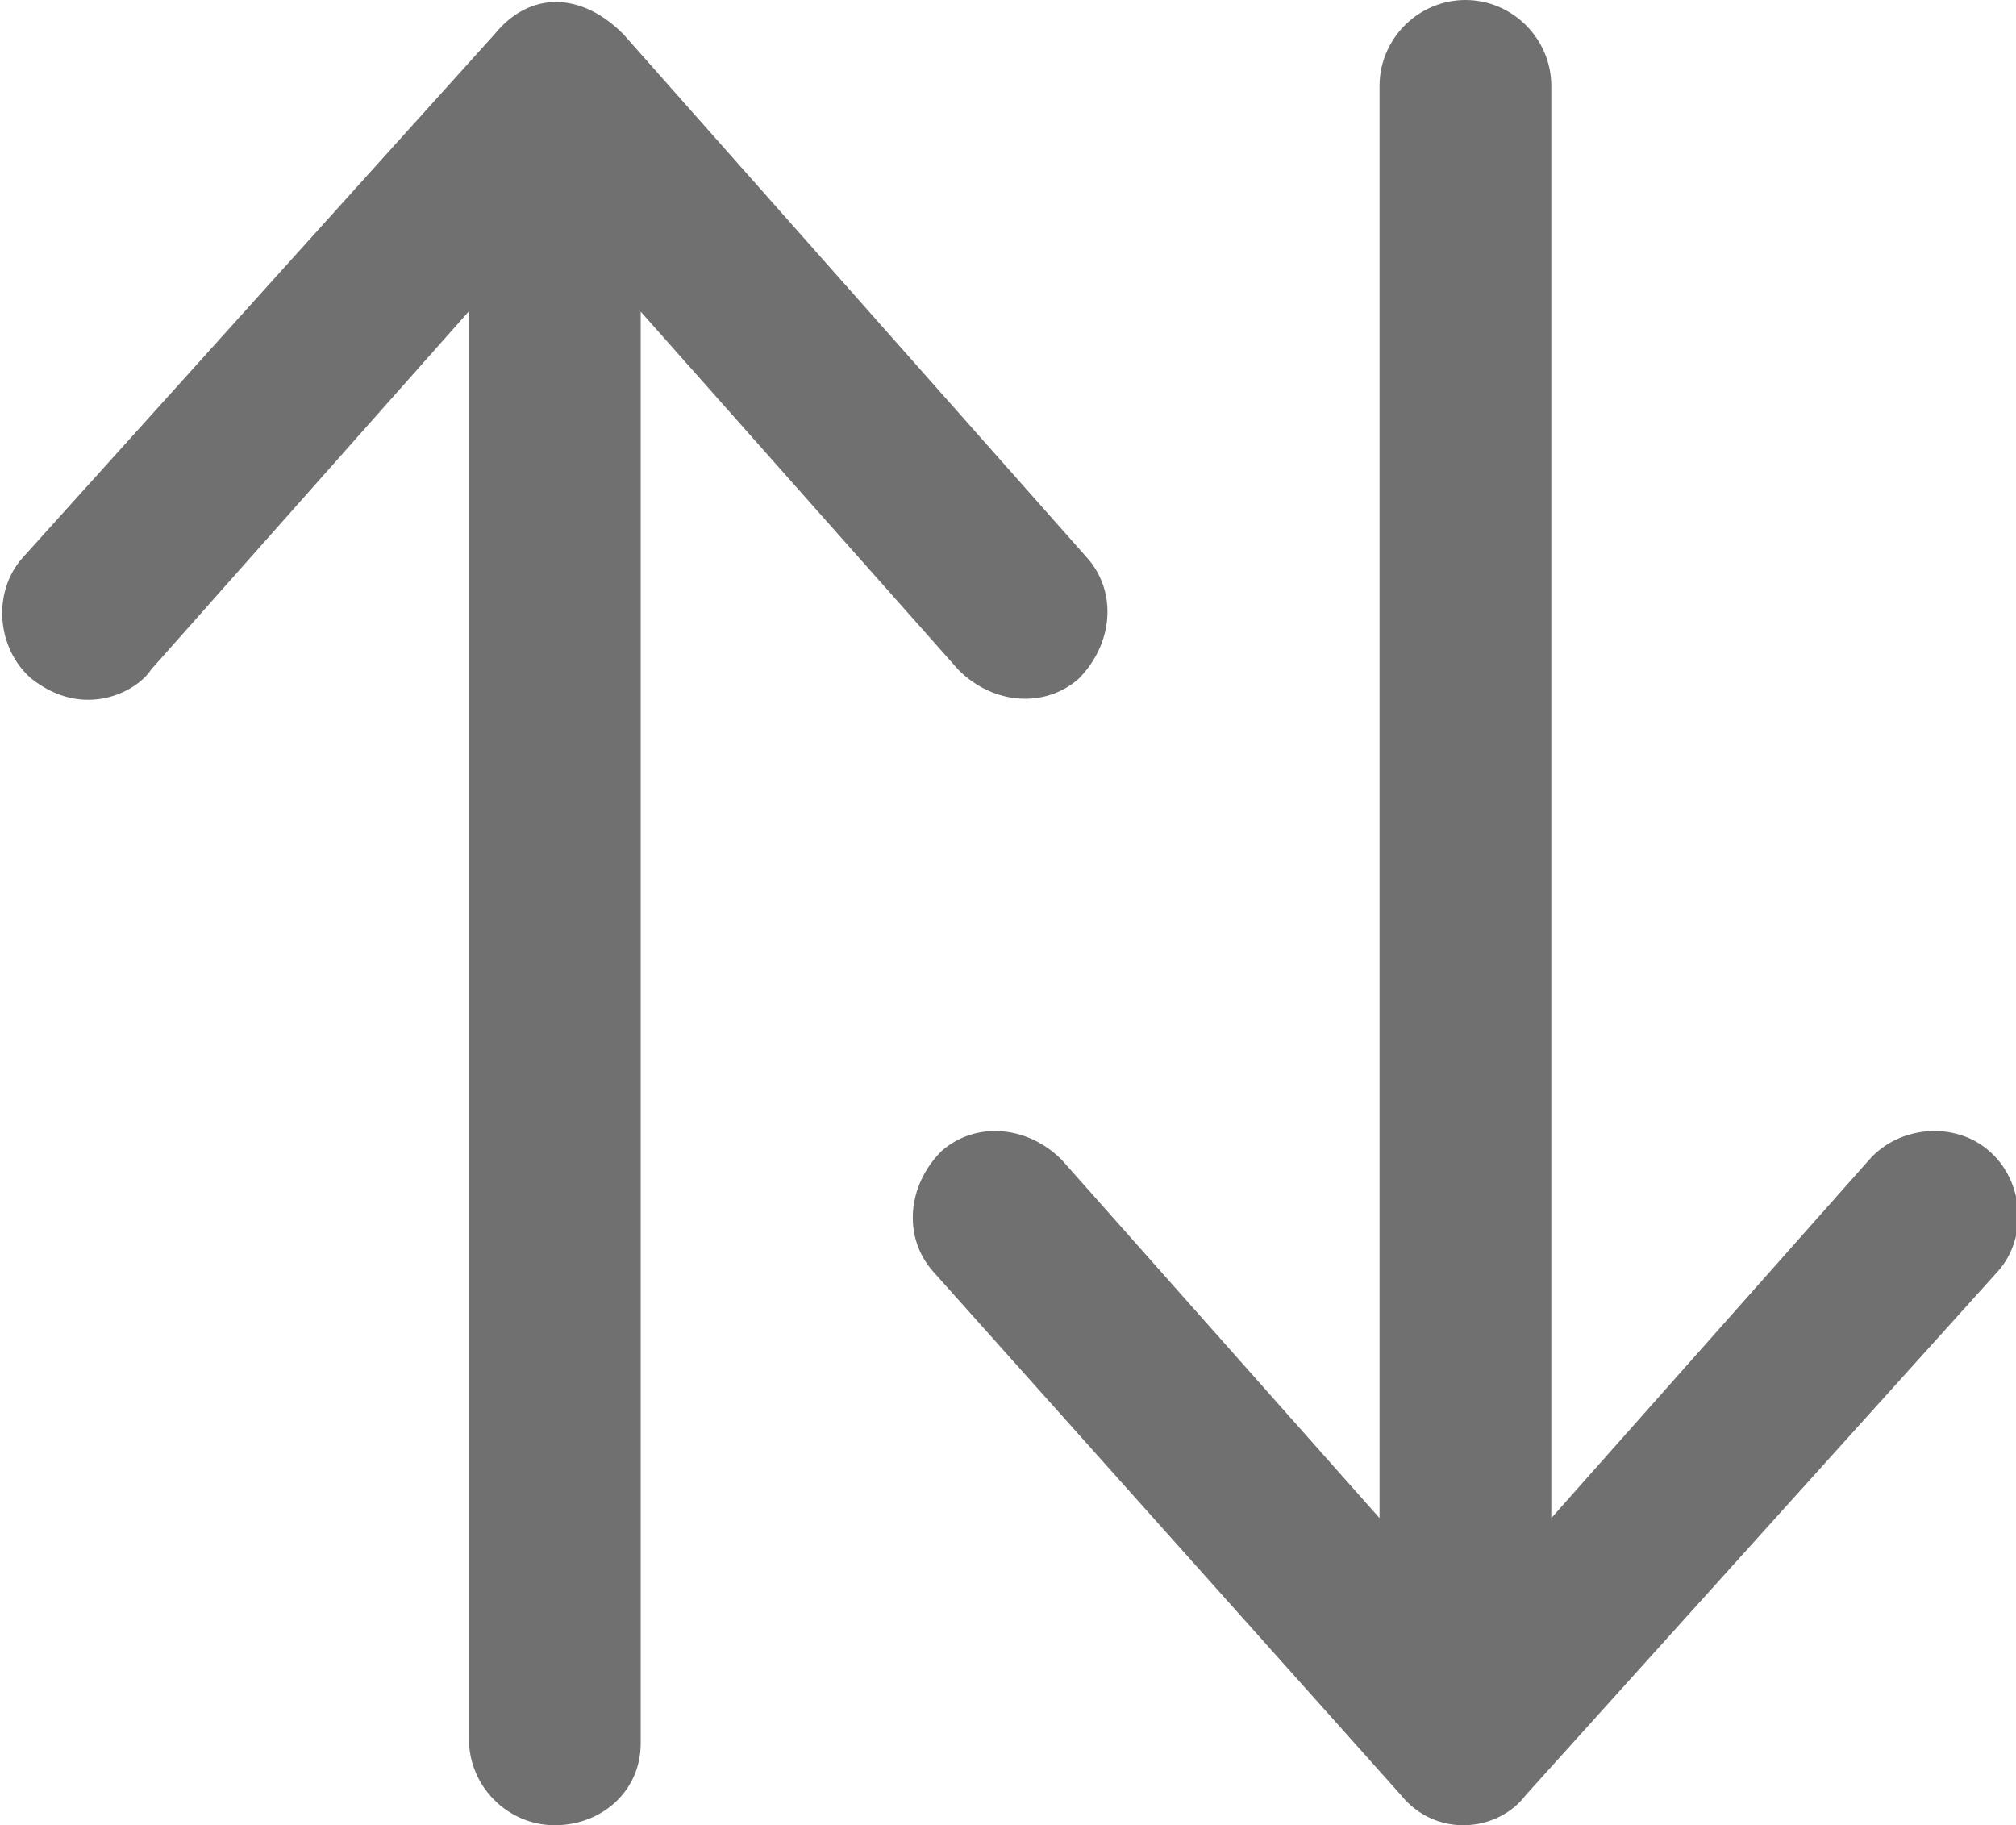 <?xml version="1.0" encoding="utf-8"?>
<!-- Generator: Adobe Illustrator 16.0.0, SVG Export Plug-In . SVG Version: 6.00 Build 0)  -->
<!DOCTYPE svg PUBLIC "-//W3C//DTD SVG 1.1//EN" "http://www.w3.org/Graphics/SVG/1.1/DTD/svg11.dtd">
<svg version="1.1" id="Capa_1" xmlns="http://www.w3.org/2000/svg" xmlns:xlink="http://www.w3.org/1999/xlink" x="0px" y="0px"
	 width="1496.732px" height="1355.018px" viewBox="0 0 1496.732 1355.018" enable-background="new 0 0 1496.732 1355.018"
	 xml:space="preserve">
<g>
	<path fill="#707070" d="M1476.925,854.535c-25.438-22.375-66.815-19.003-89.19,6.438l-236.011,266.045V63.753
		c0-34.941-28.812-63.753-63.753-63.753c-34.939,0-63.753,28.812-63.753,63.753v1063.265L788.209,860.972
		c-25.439-25.438-63.753-28.813-89.193-6.438c-25.438,25.439-28.811,63.753-6.437,89.192l347.577,388.954
		c26.053,32.184,72.026,27.279,92.563,0l350.643-388.954C1505.736,918.595,1502.672,876.91,1476.925,854.535z"/>
	<path fill="#707070" d="M807.314,414.355L462.804,25.4c-30.648-30.957-68.964-32.796-95.63,0L16.533,414.355
		c-22.375,25.438-19.003,66.816,6.437,89.191c39.232,31.264,78.771,9.81,89.192-6.438l236.009-266.046v1060.199
		c0,34.941,28.813,63.753,63.753,63.753c34.941,0,63.753-25.438,63.753-60.688V231.372l236.009,266.046
		c25.439,25.438,63.755,28.813,89.193,6.438C826.318,478.108,829.689,439.795,807.314,414.355z"/>
</g>
</svg>
